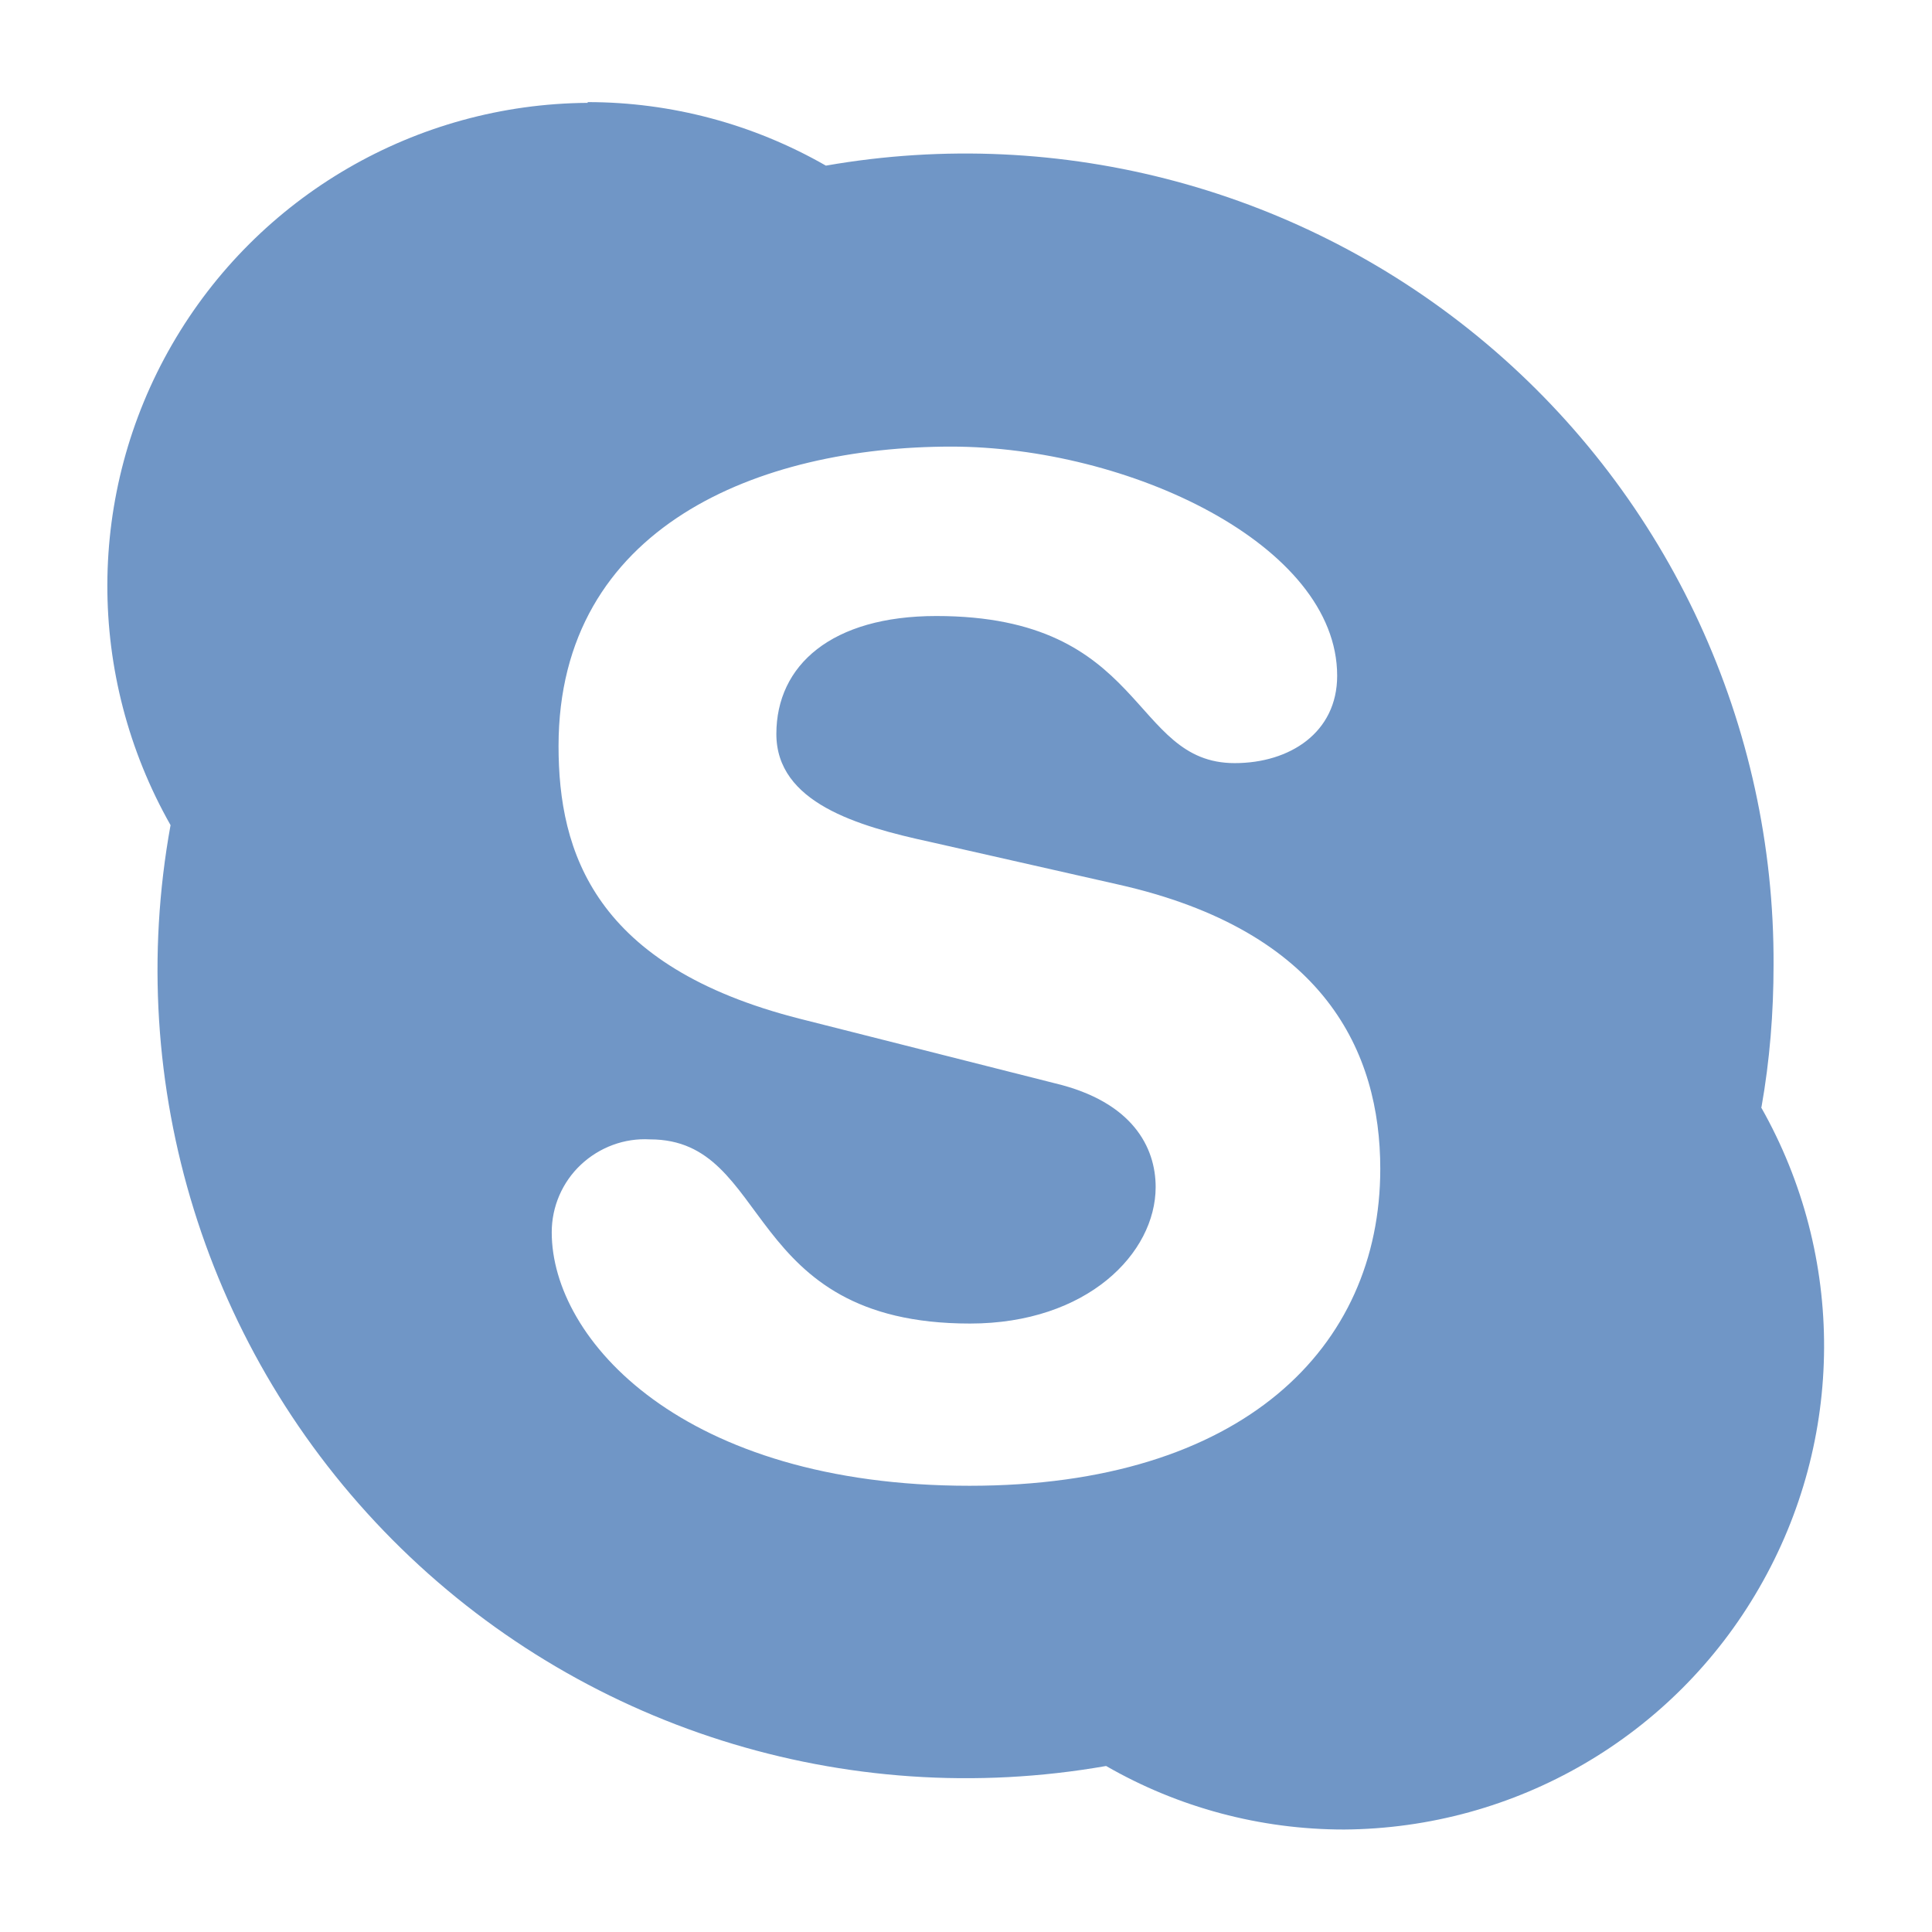 <?xml version="1.0" encoding="UTF-8" standalone="no"?>
<!-- Created with Inkscape (http://www.inkscape.org/) -->

<svg
   xmlns:dc="http://purl.org/dc/elements/1.1/"
   xmlns:cc="http://creativecommons.org/ns#"
   xmlns:rdf="http://www.w3.org/1999/02/22-rdf-syntax-ns#"
   xmlns:svg="http://www.w3.org/2000/svg"
   xmlns="http://www.w3.org/2000/svg"
   xmlns:sodipodi="http://sodipodi.sourceforge.net/DTD/sodipodi-0.dtd"
   xmlns:inkscape="http://www.inkscape.org/namespaces/inkscape"
   width="19.311"
   height="19.311"
   viewBox="0 0 5.109 5.109"
   version="1.1"
   id="svg10529"
   inkscape:version="0.92.4 (5da689c313, 2019-01-14)"
   sodipodi:docname="footer-skype.svg">
  <defs
     id="defs10523" />
  <sodipodi:namedview
     id="base"
     pagecolor="#ffffff"
     bordercolor="#666666"
     borderopacity="1.0"
     inkscape:pageopacity="0.0"
     inkscape:pageshadow="2"
     inkscape:zoom="29.878864"
     inkscape:cx="9.6556549"
     inkscape:cy="9.6556549"
     inkscape:document-units="px"
     inkscape:current-layer="layer1"
     showgrid="false"
     inkscape:pagecheckerboard="true"
     fit-margin-top="0"
     fit-margin-left="0"
     fit-margin-right="0"
     fit-margin-bottom="0"
     inkscape:window-width="1366"
     inkscape:window-height="743"
     inkscape:window-x="0"
     inkscape:window-y="25"
     inkscape:window-maximized="1"
     units="px" />
  <g
     inkscape:label="Layer 1"
     inkscape:groupmode="layer"
     id="layer1"
     transform="translate(-103.902,-205.808)">
    <path
       inkscape:connector-curvature="0"
       id="path2920"
       d="m 105.456,206.08 c -0.454,0.003 -0.872,0.246 -1.099,0.639 -0.227,0.393 -0.228,0.876 -0.004,1.271 -0.125,0.688 0.094,1.394 0.587,1.89 0.493,0.496 1.198,0.719 1.887,0.598 0.191,0.11 0.408,0.168 0.629,0.168 0.454,-0.003 0.872,-0.246 1.098,-0.639 0.227,-0.393 0.229,-0.876 0.005,-1.271 H 108.56 c 0.022,-0.124 0.032,-0.25 0.032,-0.376 0.003,-0.633 -0.275,-1.235 -0.759,-1.643 -0.484,-0.408 -1.124,-0.58 -1.747,-0.471 -0.192,-0.11 -0.409,-0.168 -0.63,-0.168 z m 0.961,0.909 c 0.467,0 1.021,0.258 1.021,0.606 0,0.15 -0.125,0.231 -0.271,0.231 -0.277,0 -0.231,-0.389 -0.789,-0.389 -0.277,0 -0.423,0.13 -0.423,0.312 0,0.182 0.216,0.244 0.405,0.285 l 0.499,0.113 c 0.547,0.123 0.693,0.444 0.693,0.752 0,0.473 -0.365,0.838 -1.086,0.838 -0.758,0 -1.105,-0.386 -1.105,-0.67 -1.9e-4,-0.068 0.028,-0.133 0.077,-0.179 0.049,-0.046 0.115,-0.071 0.183,-0.067 0.325,0 0.24,0.487 0.846,0.487 0.31,0 0.491,-0.186 0.491,-0.361 0,-0.105 -0.061,-0.225 -0.265,-0.274 l -0.676,-0.171 c -0.543,-0.138 -0.638,-0.44 -0.638,-0.721 0,-0.582 0.532,-0.792 1.039,-0.792 z"
       style="display:inline;fill:#7096c6;fill-opacity:1;fill-rule:nonzero;stroke:none;stroke-width:0.075" />
  </g>
</svg>
